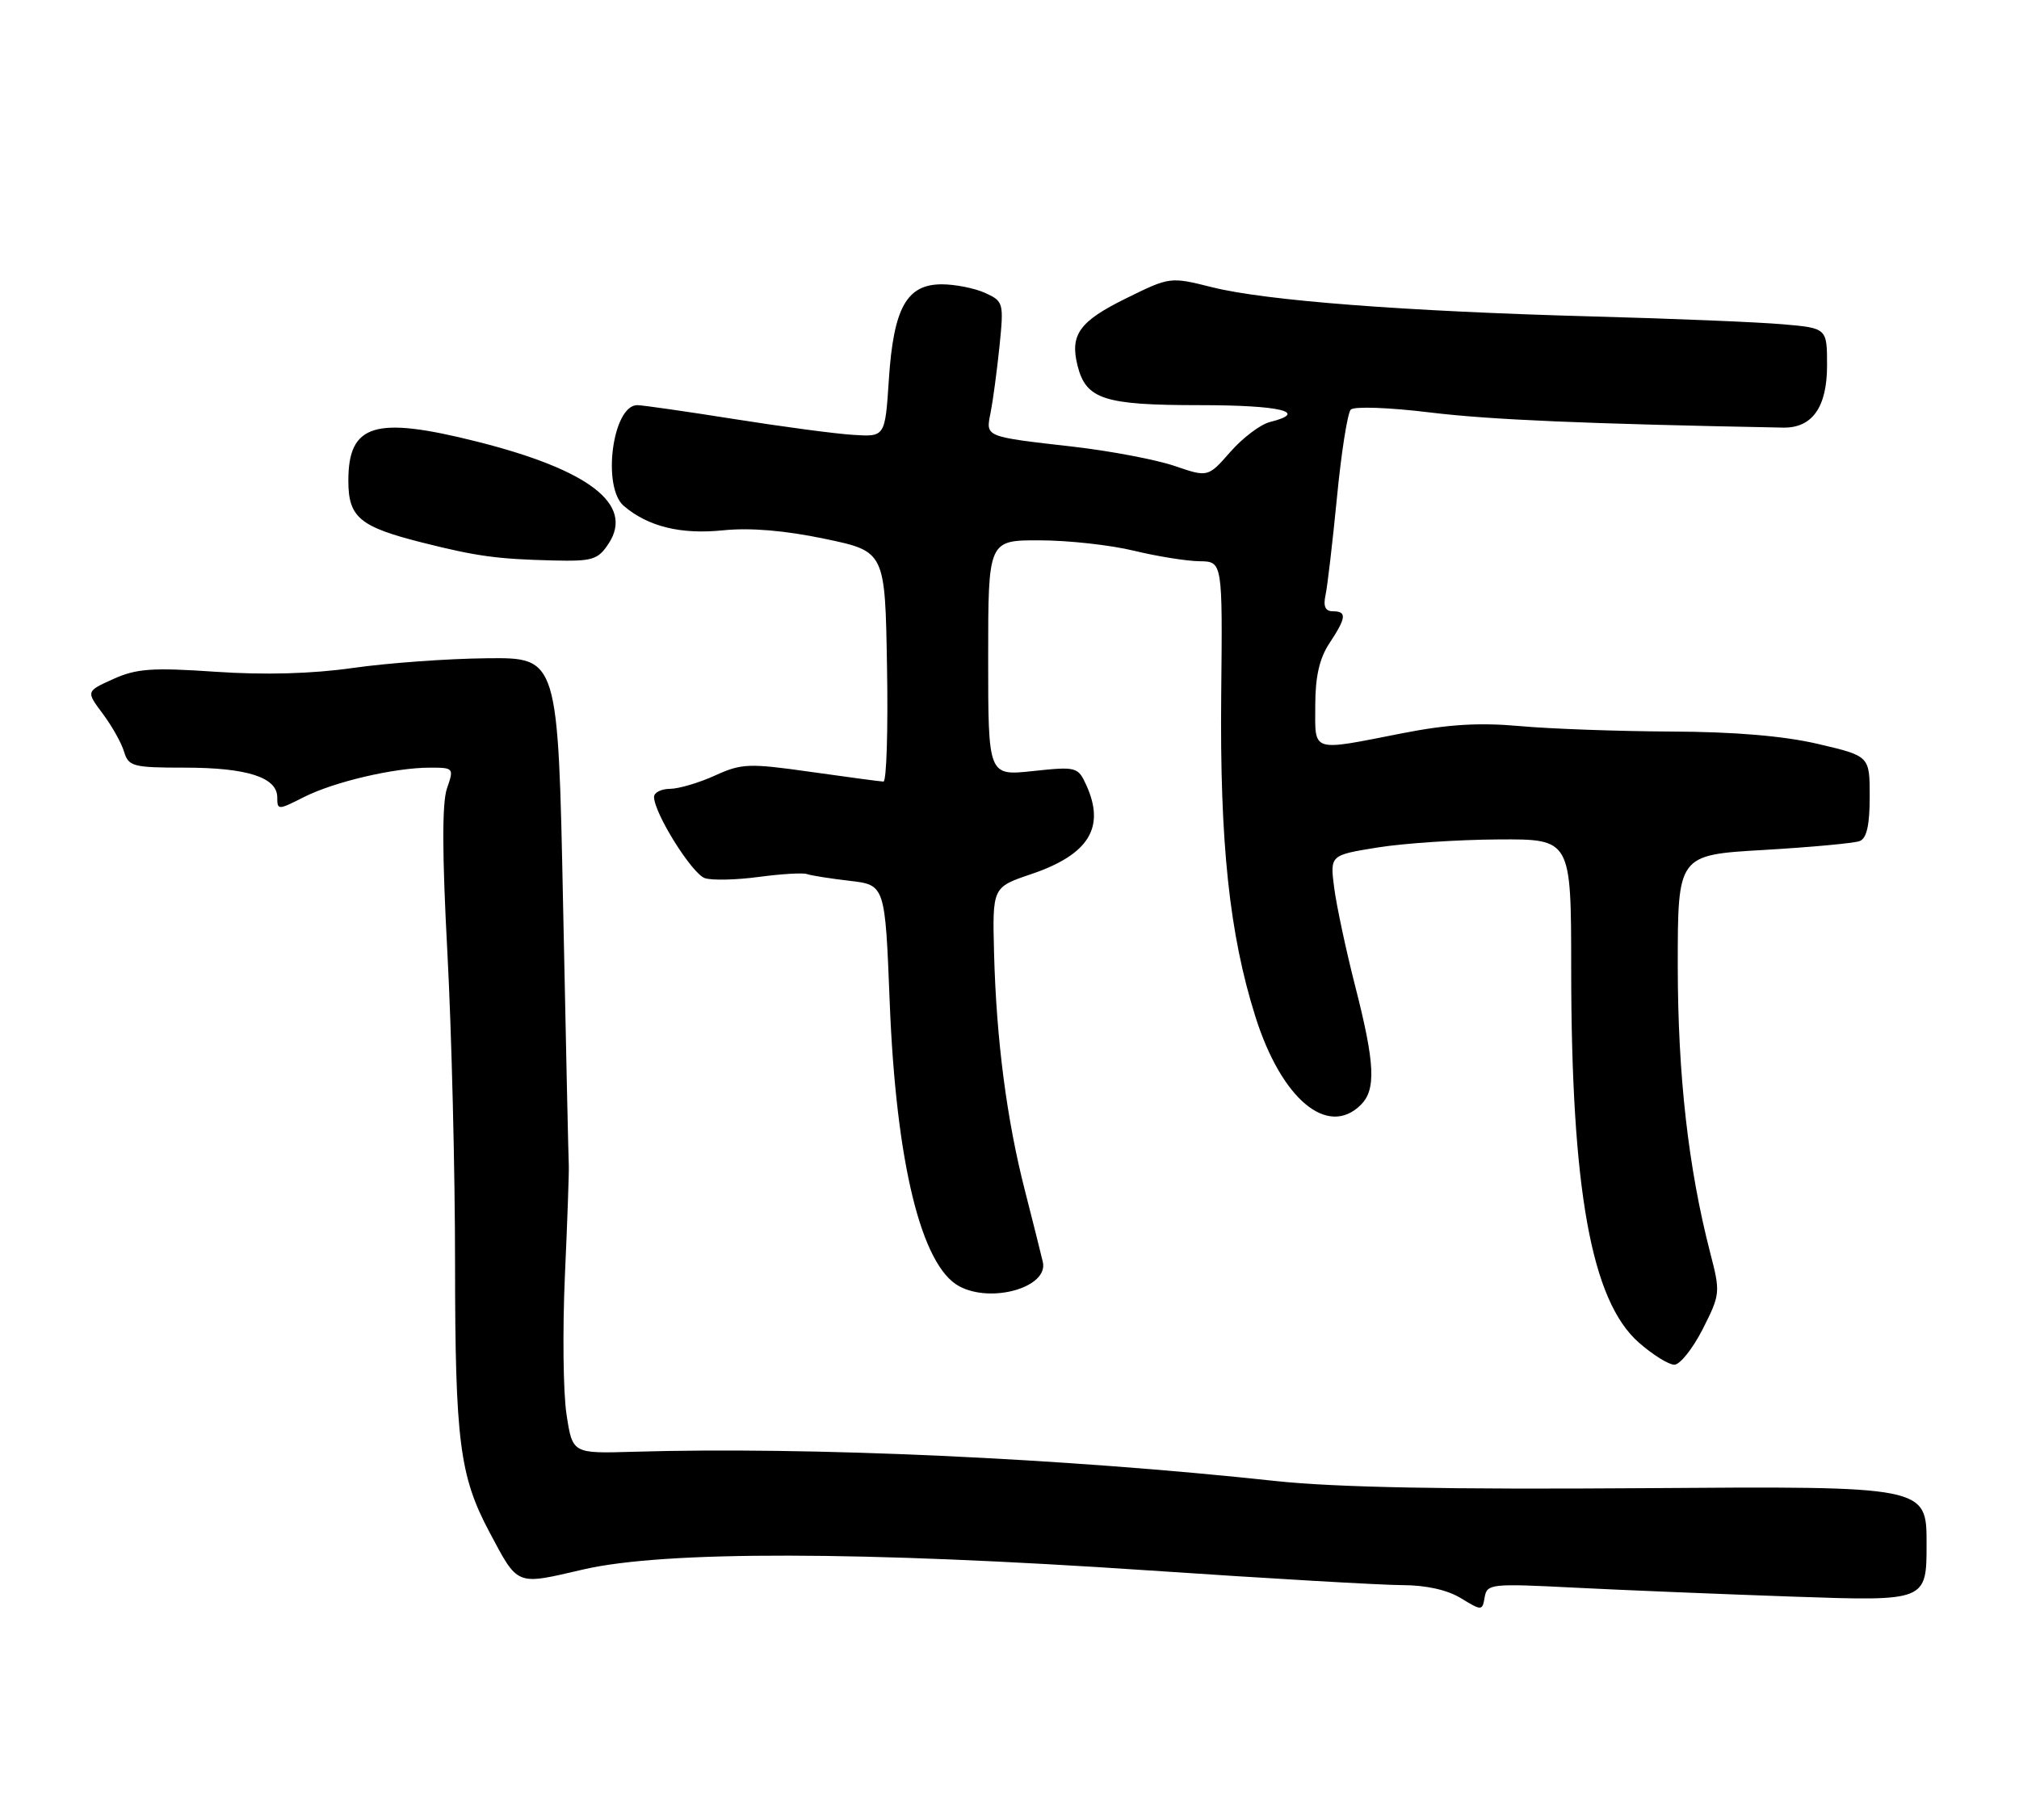 <?xml version="1.0" encoding="UTF-8" standalone="no"?>
<!DOCTYPE svg PUBLIC "-//W3C//DTD SVG 1.1//EN" "http://www.w3.org/Graphics/SVG/1.1/DTD/svg11.dtd" >
<svg xmlns="http://www.w3.org/2000/svg" xmlns:xlink="http://www.w3.org/1999/xlink" version="1.1" viewBox="0 0 284 256">
 <g >
 <path fill="currentColor"
d=" M 221.34 223.36 C 228.03 223.70 241.94 224.27 252.25 224.63 C 271.00 225.28 271.00 225.28 271.00 217.18 C 271.00 209.08 271.00 209.08 231.25 209.37 C 203.70 209.57 187.82 209.26 179.50 208.37 C 149.49 205.13 113.81 203.51 89.02 204.25 C 80.53 204.50 80.53 204.50 79.69 199.00 C 79.22 195.97 79.12 187.20 79.46 179.50 C 79.81 171.80 80.05 164.82 80.01 164.00 C 79.96 163.18 79.60 146.75 79.21 127.50 C 78.50 92.50 78.50 92.50 68.50 92.61 C 63.00 92.66 54.53 93.28 49.67 93.97 C 43.88 94.80 37.22 94.98 30.32 94.51 C 21.42 93.90 19.19 94.06 15.94 95.53 C 12.10 97.26 12.10 97.26 14.43 100.38 C 15.72 102.10 17.08 104.51 17.45 105.75 C 18.08 107.84 18.71 108.00 26.02 108.00 C 34.76 108.00 39.00 109.37 39.00 112.18 C 39.00 113.99 39.11 113.99 42.75 112.14 C 47.03 109.98 55.50 108.00 60.50 108.00 C 63.82 108.00 63.87 108.06 62.87 110.93 C 62.17 112.94 62.19 120.23 62.93 133.99 C 63.52 145.05 64.01 164.77 64.01 177.80 C 64.02 202.72 64.66 207.67 68.82 215.50 C 72.93 223.21 72.47 223.03 82.03 220.81 C 93.43 218.16 121.24 218.22 161.73 220.95 C 178.36 222.08 194.33 223.00 197.23 223.01 C 200.58 223.01 203.59 223.68 205.50 224.85 C 208.44 226.64 208.51 226.64 208.84 224.71 C 209.16 222.83 209.76 222.77 221.34 223.36 Z  M 239.51 186.99 C 241.99 182.09 242.01 181.83 240.56 176.24 C 237.48 164.30 236.01 151.29 236.00 135.89 C 236.00 120.28 236.00 120.28 248.09 119.58 C 254.74 119.19 260.81 118.63 261.59 118.33 C 262.58 117.95 263.00 116.07 263.00 112.08 C 263.00 106.37 263.00 106.37 255.75 104.67 C 250.92 103.54 243.99 102.95 235.00 102.92 C 227.57 102.88 218.01 102.54 213.76 102.15 C 208.07 101.64 203.68 101.90 197.26 103.16 C 184.28 105.71 185.00 105.94 185.01 99.25 C 185.01 95.19 185.60 92.62 187.00 90.50 C 189.39 86.89 189.48 86.00 187.48 86.00 C 186.43 86.00 186.11 85.31 186.45 83.75 C 186.72 82.51 187.44 76.33 188.06 70.00 C 188.67 63.67 189.55 58.11 190.00 57.63 C 190.47 57.15 195.36 57.32 201.17 58.03 C 209.63 59.06 223.02 59.63 250.81 60.16 C 254.91 60.24 257.00 57.29 257.00 51.42 C 257.00 46.16 257.00 46.16 250.75 45.62 C 247.31 45.32 235.28 44.82 224.00 44.52 C 197.61 43.80 178.05 42.30 170.54 40.42 C 164.58 38.93 164.58 38.93 158.35 42.00 C 151.83 45.21 150.48 47.09 151.57 51.44 C 152.76 56.18 155.29 57.00 168.72 57.00 C 180.16 57.00 184.21 57.98 178.61 59.38 C 177.30 59.71 174.80 61.60 173.07 63.57 C 169.92 67.16 169.92 67.16 165.21 65.55 C 162.62 64.67 156.22 63.45 151.00 62.85 C 138.36 61.40 138.65 61.52 139.35 58.01 C 139.67 56.39 140.23 52.22 140.59 48.74 C 141.21 42.60 141.16 42.39 138.57 41.21 C 137.10 40.55 134.36 40.00 132.48 40.00 C 127.53 40.00 125.69 43.32 125.03 53.40 C 124.50 61.47 124.50 61.47 120.00 61.18 C 117.53 61.03 109.98 60.02 103.23 58.95 C 96.48 57.88 90.36 57.00 89.64 57.00 C 86.17 57.00 84.64 68.53 87.75 71.18 C 91.17 74.09 95.76 75.22 101.71 74.61 C 105.54 74.22 110.38 74.63 116.00 75.80 C 124.50 77.58 124.50 77.58 124.77 93.79 C 124.93 102.71 124.70 109.98 124.27 109.96 C 123.85 109.95 119.25 109.33 114.07 108.60 C 105.34 107.36 104.32 107.40 100.57 109.11 C 98.33 110.13 95.49 110.97 94.25 110.98 C 93.01 110.99 92.00 111.50 92.00 112.11 C 92.00 114.41 97.37 122.98 99.16 123.55 C 100.18 123.88 103.60 123.80 106.76 123.37 C 109.92 122.95 112.95 122.77 113.50 122.97 C 114.05 123.17 116.75 123.60 119.50 123.92 C 124.50 124.50 124.50 124.50 125.15 141.00 C 126.04 163.59 129.59 178.11 134.94 180.97 C 139.51 183.41 147.50 181.09 146.69 177.55 C 146.43 176.42 145.29 171.90 144.17 167.50 C 141.61 157.53 140.15 146.27 139.83 134.17 C 139.59 124.83 139.59 124.83 145.02 122.99 C 153.16 120.24 155.52 116.43 152.80 110.45 C 151.63 107.89 151.41 107.83 145.30 108.48 C 139.00 109.16 139.00 109.16 139.00 92.58 C 139.00 76.00 139.00 76.00 146.25 76.02 C 150.24 76.02 156.20 76.68 159.50 77.48 C 162.80 78.28 166.95 78.94 168.73 78.96 C 171.97 79.00 171.97 79.00 171.78 97.75 C 171.57 118.59 172.93 131.42 176.58 143.00 C 180.24 154.64 186.76 160.09 191.43 155.43 C 193.58 153.28 193.41 149.61 190.63 138.76 C 189.33 133.67 188.00 127.43 187.67 124.90 C 187.08 120.31 187.08 120.31 193.79 119.23 C 197.48 118.64 205.11 118.13 210.75 118.10 C 221.00 118.04 221.00 118.04 221.01 136.27 C 221.02 167.44 223.84 183.02 230.53 188.89 C 232.48 190.60 234.72 192.00 235.52 192.00 C 236.31 192.00 238.11 189.74 239.51 186.99 Z  M 85.62 76.46 C 89.21 70.98 82.91 66.11 67.06 62.12 C 52.71 58.51 49.00 59.64 49.00 67.63 C 49.00 72.80 50.58 74.12 59.50 76.36 C 67.07 78.27 69.99 78.66 77.73 78.85 C 83.37 78.99 84.11 78.76 85.62 76.46 Z "/>
</g>
</svg>
